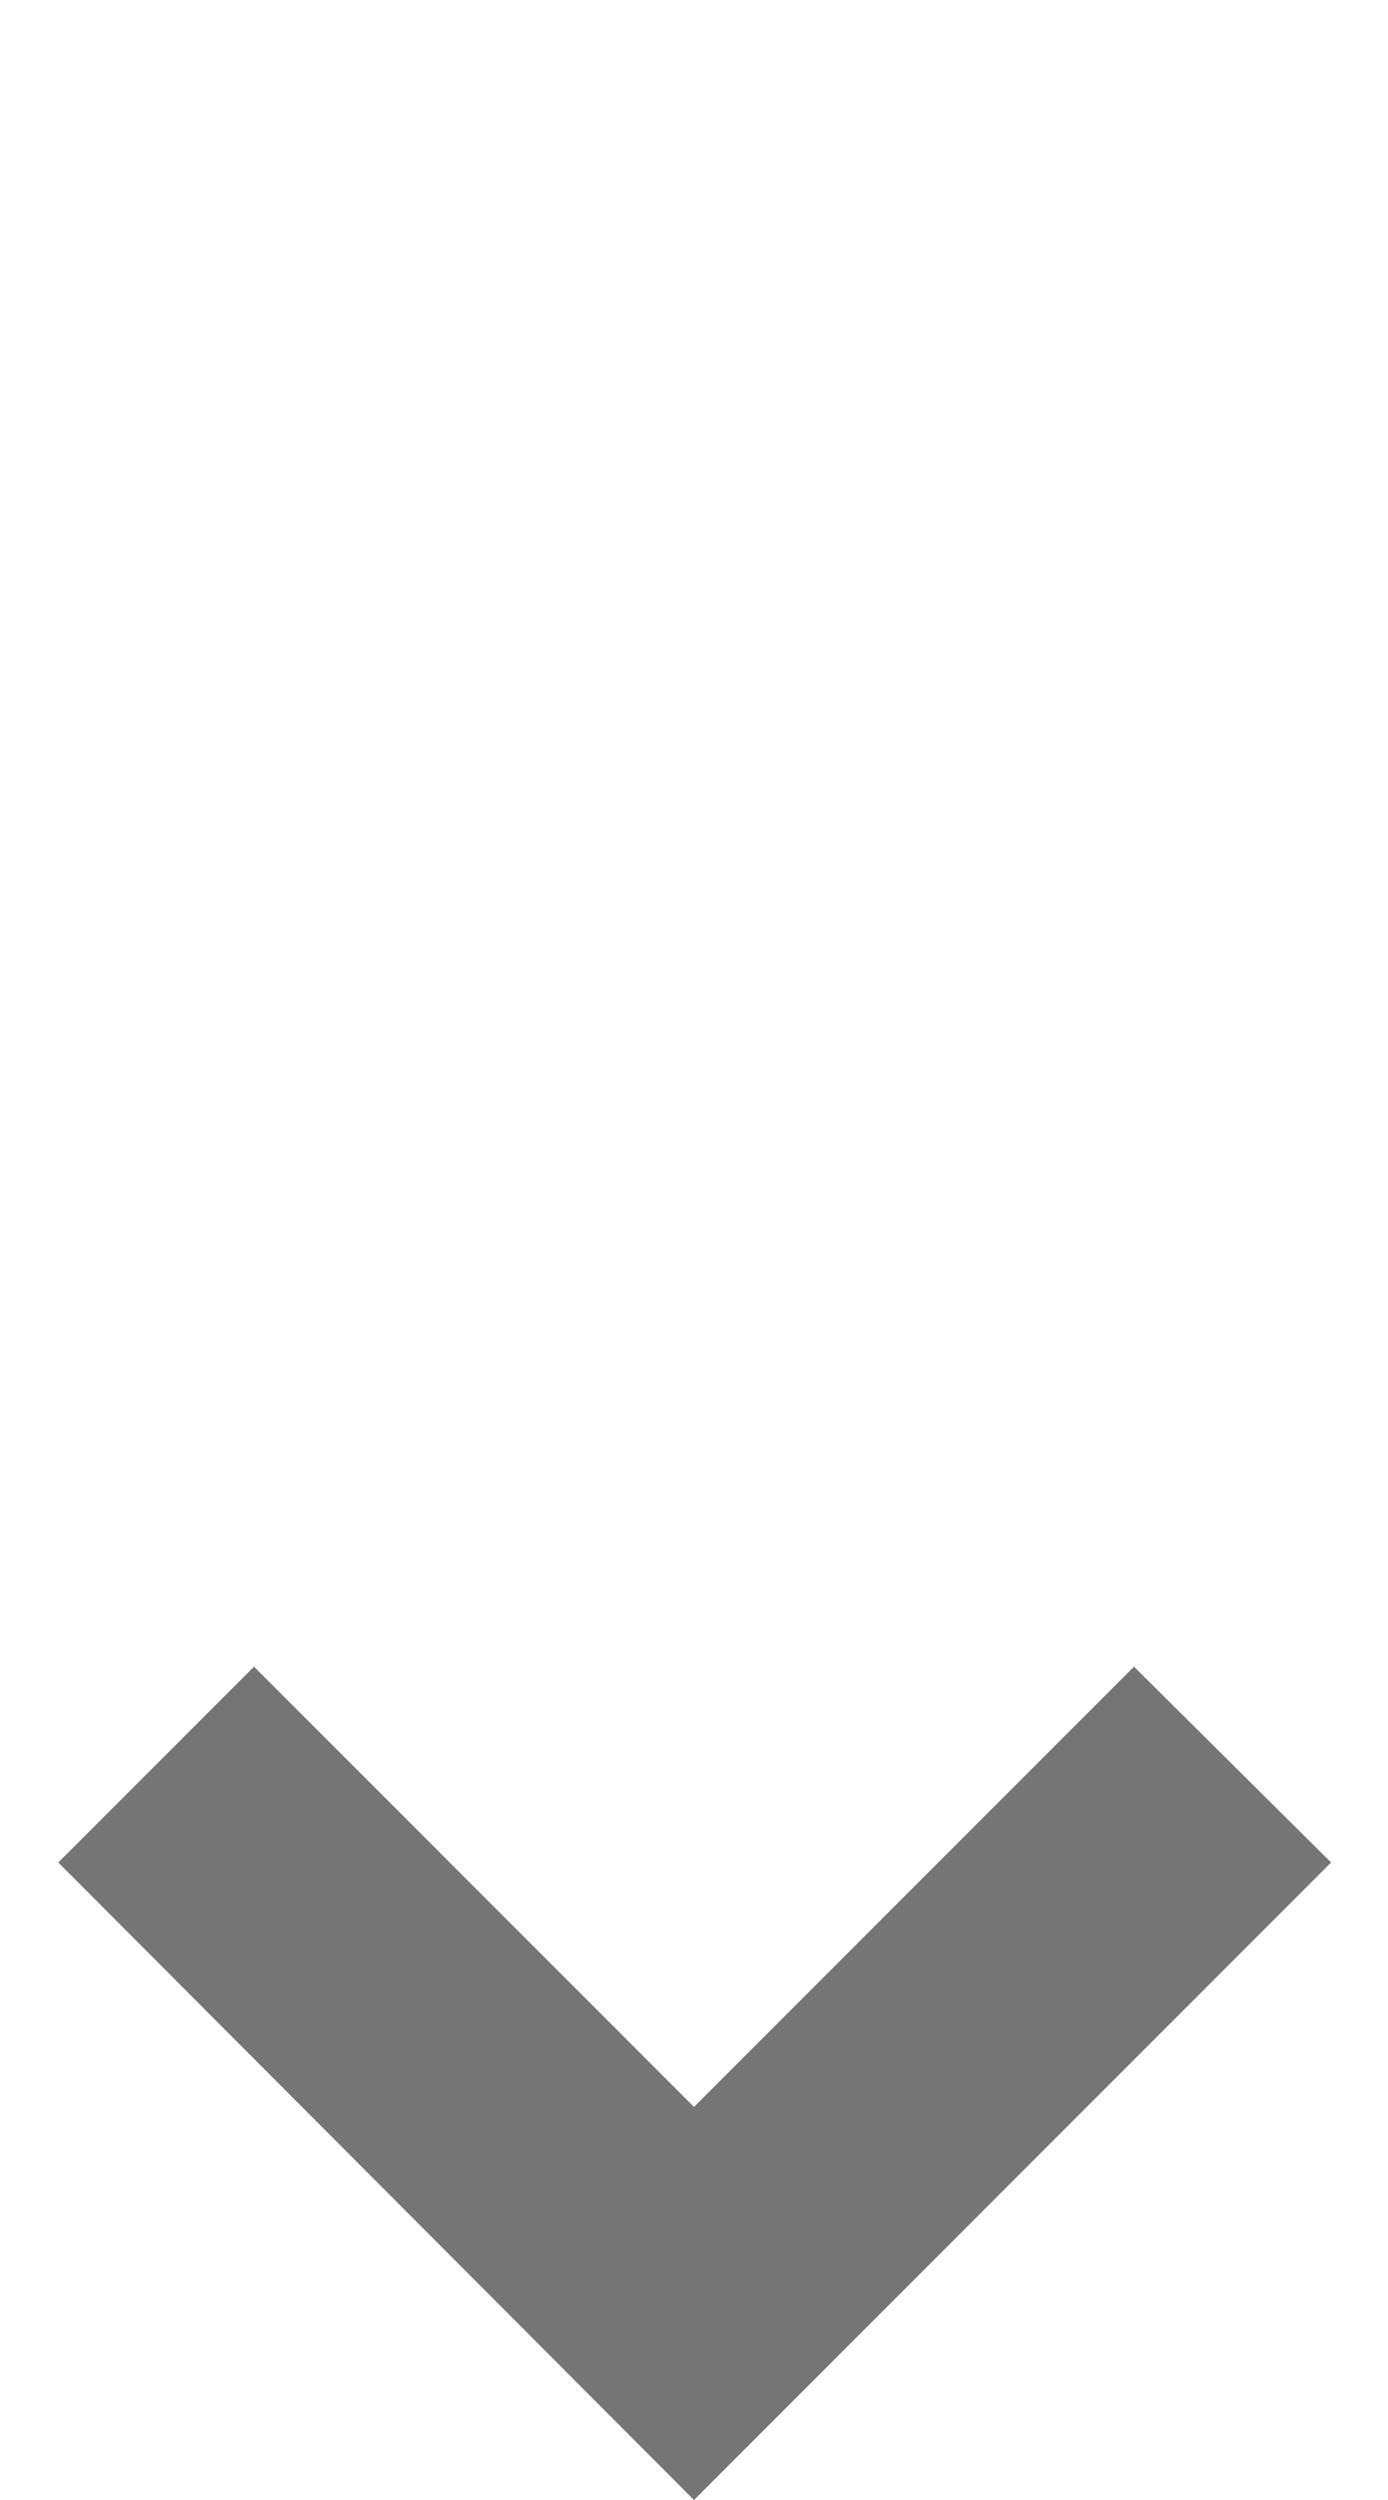 <svg width="10" height="18" viewBox="0 0 10 18" fill="none" xmlns="http://www.w3.org/2000/svg">
<path fill-rule="evenodd" clip-rule="evenodd" d="M1.83 12L5 15.17L8.17 12L9.59 13.41L5 18L0.42 13.41L1.83 12Z" fill="black" fill-opacity="0.54"/>
</svg>
